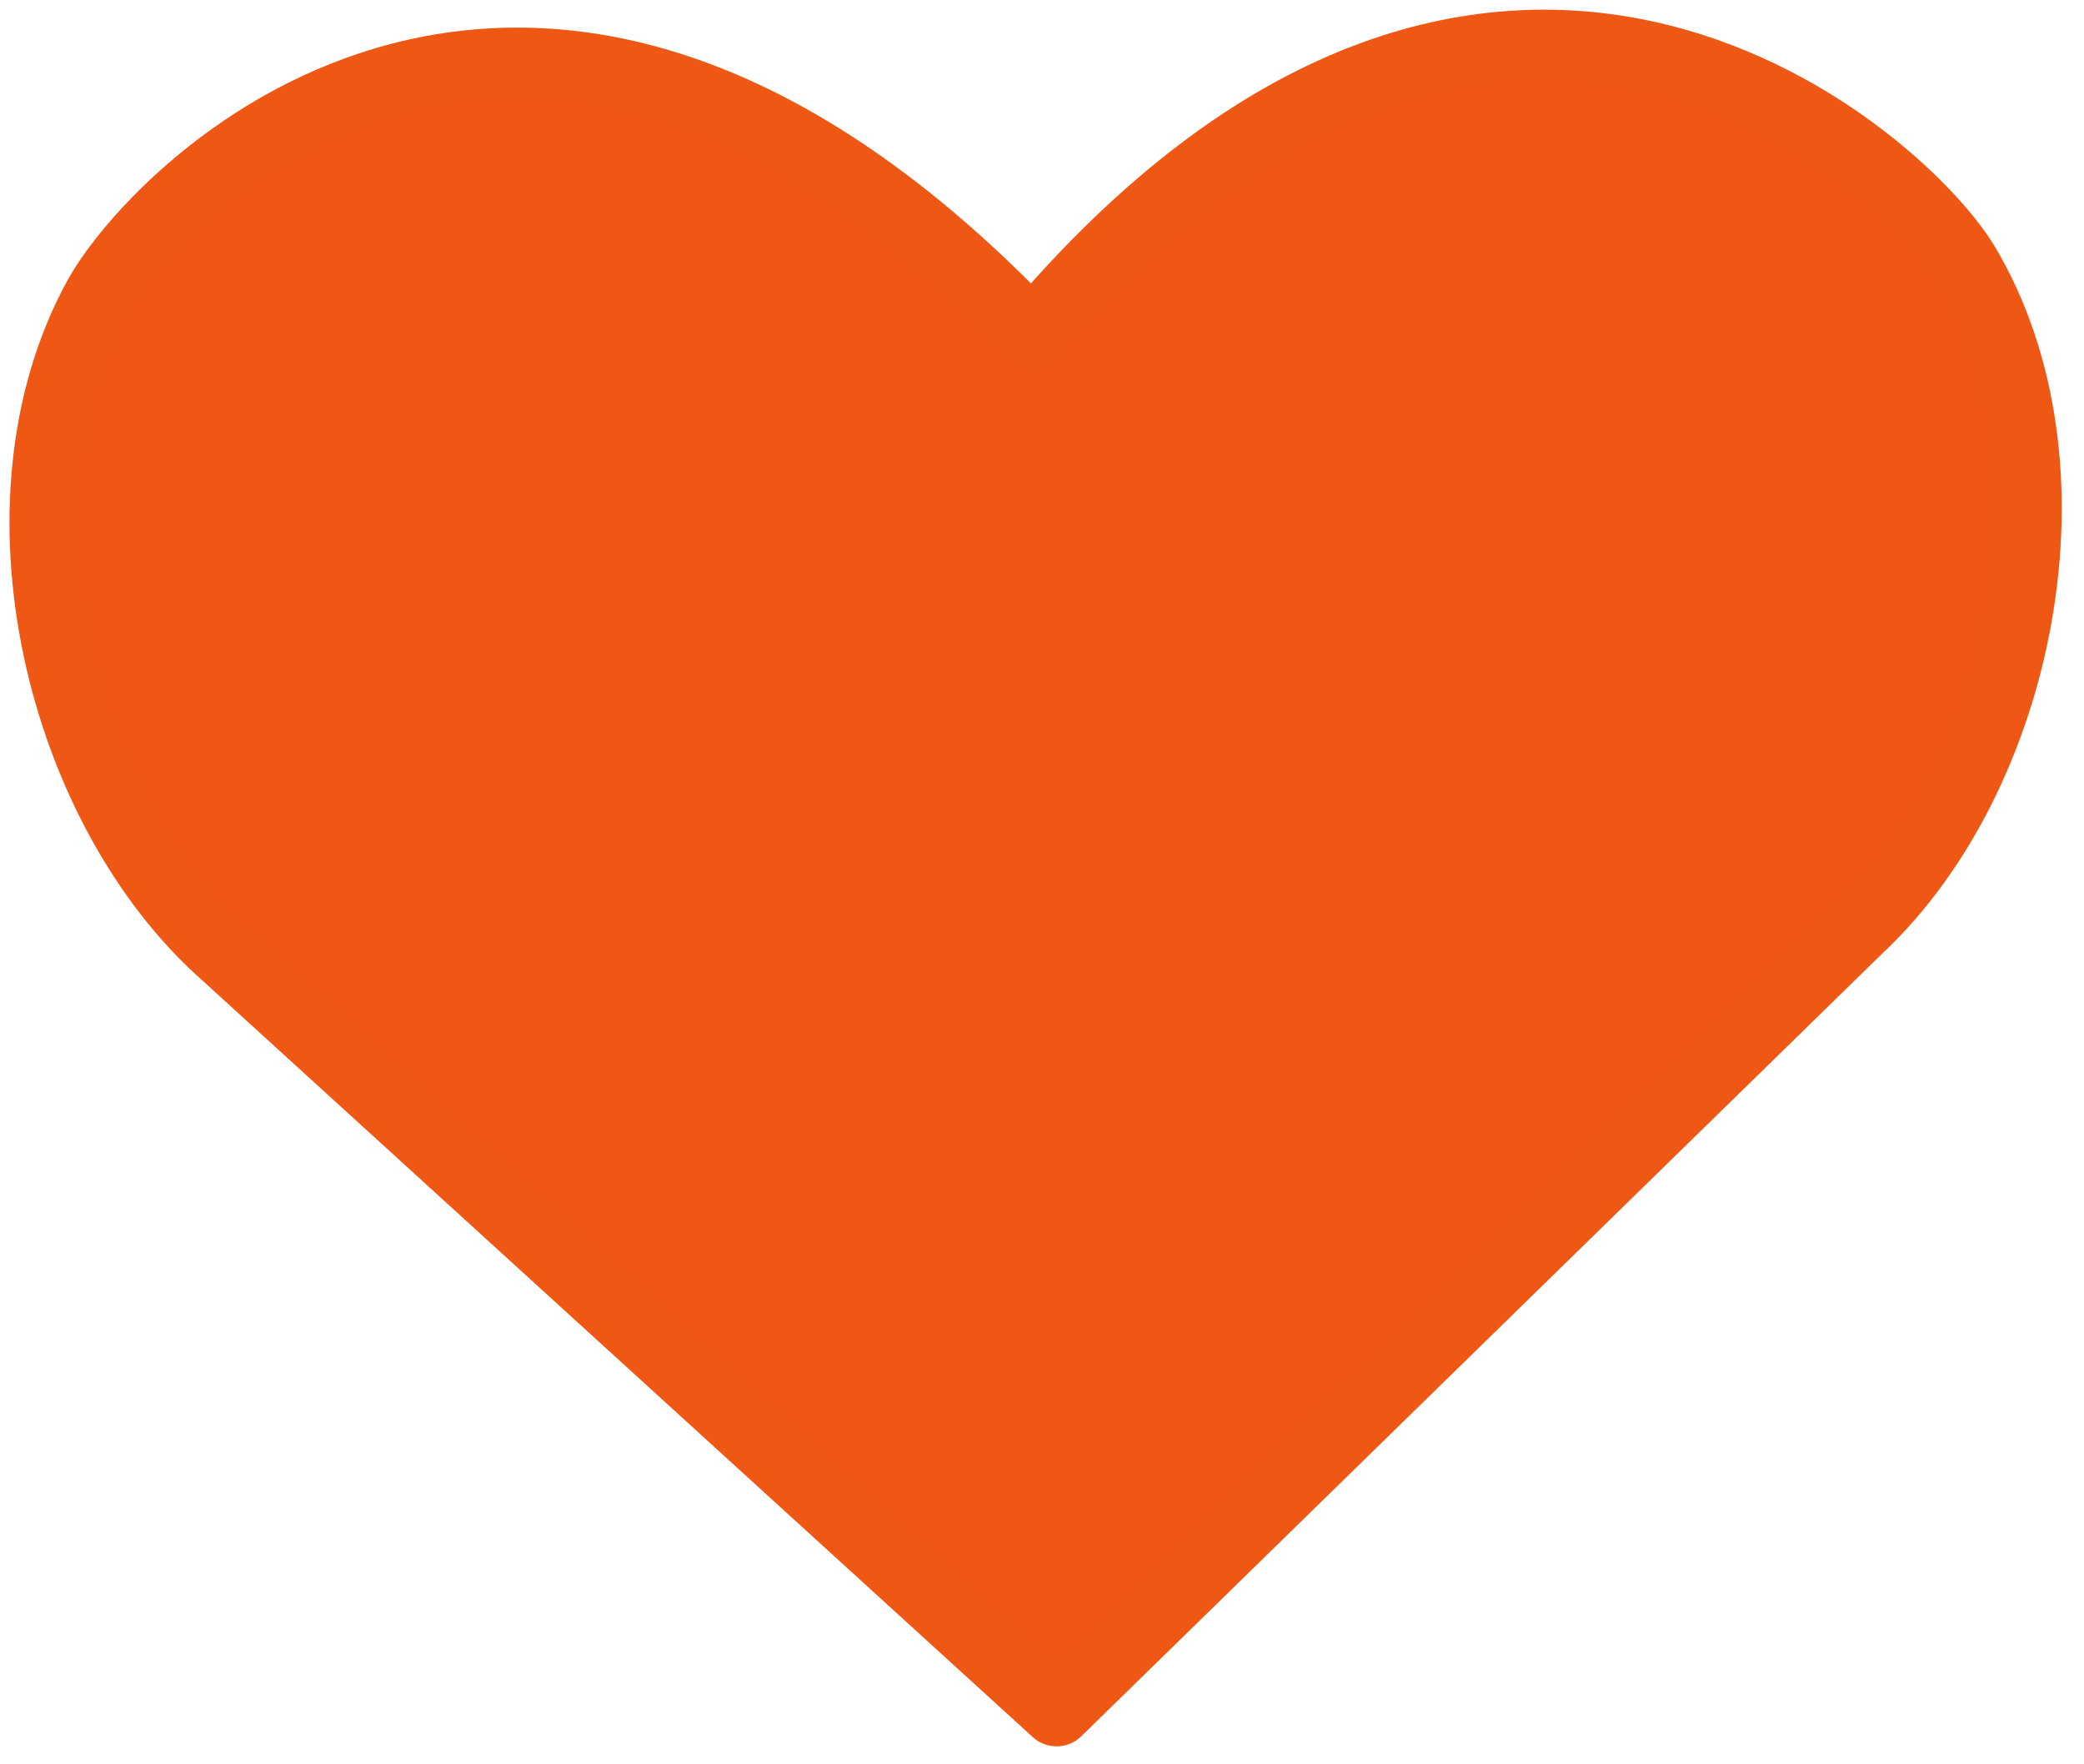 <svg xmlns="http://www.w3.org/2000/svg" width="206.396" height="174.719" viewBox="0 0 206.396 174.719">
  <path id="Tracé_2659" data-name="Tracé 2659" d="M190.523,22.444c-6.356-10.9-46.2-47.407-92.393,5.446C49.622-24.963,12.082,11.543,5.738,22.444-5.816,42.6,1.114,73.121,17.291,87.834l80.851,76.291,80.851-76.291c16.155-14.713,23.085-45.221,11.532-65.389Z" transform="translate(3.65 7.057) rotate(-1)" fill="#ef5713" stroke="#ef5714" stroke-linecap="round" stroke-linejoin="round" stroke-width="7"/>
</svg>
